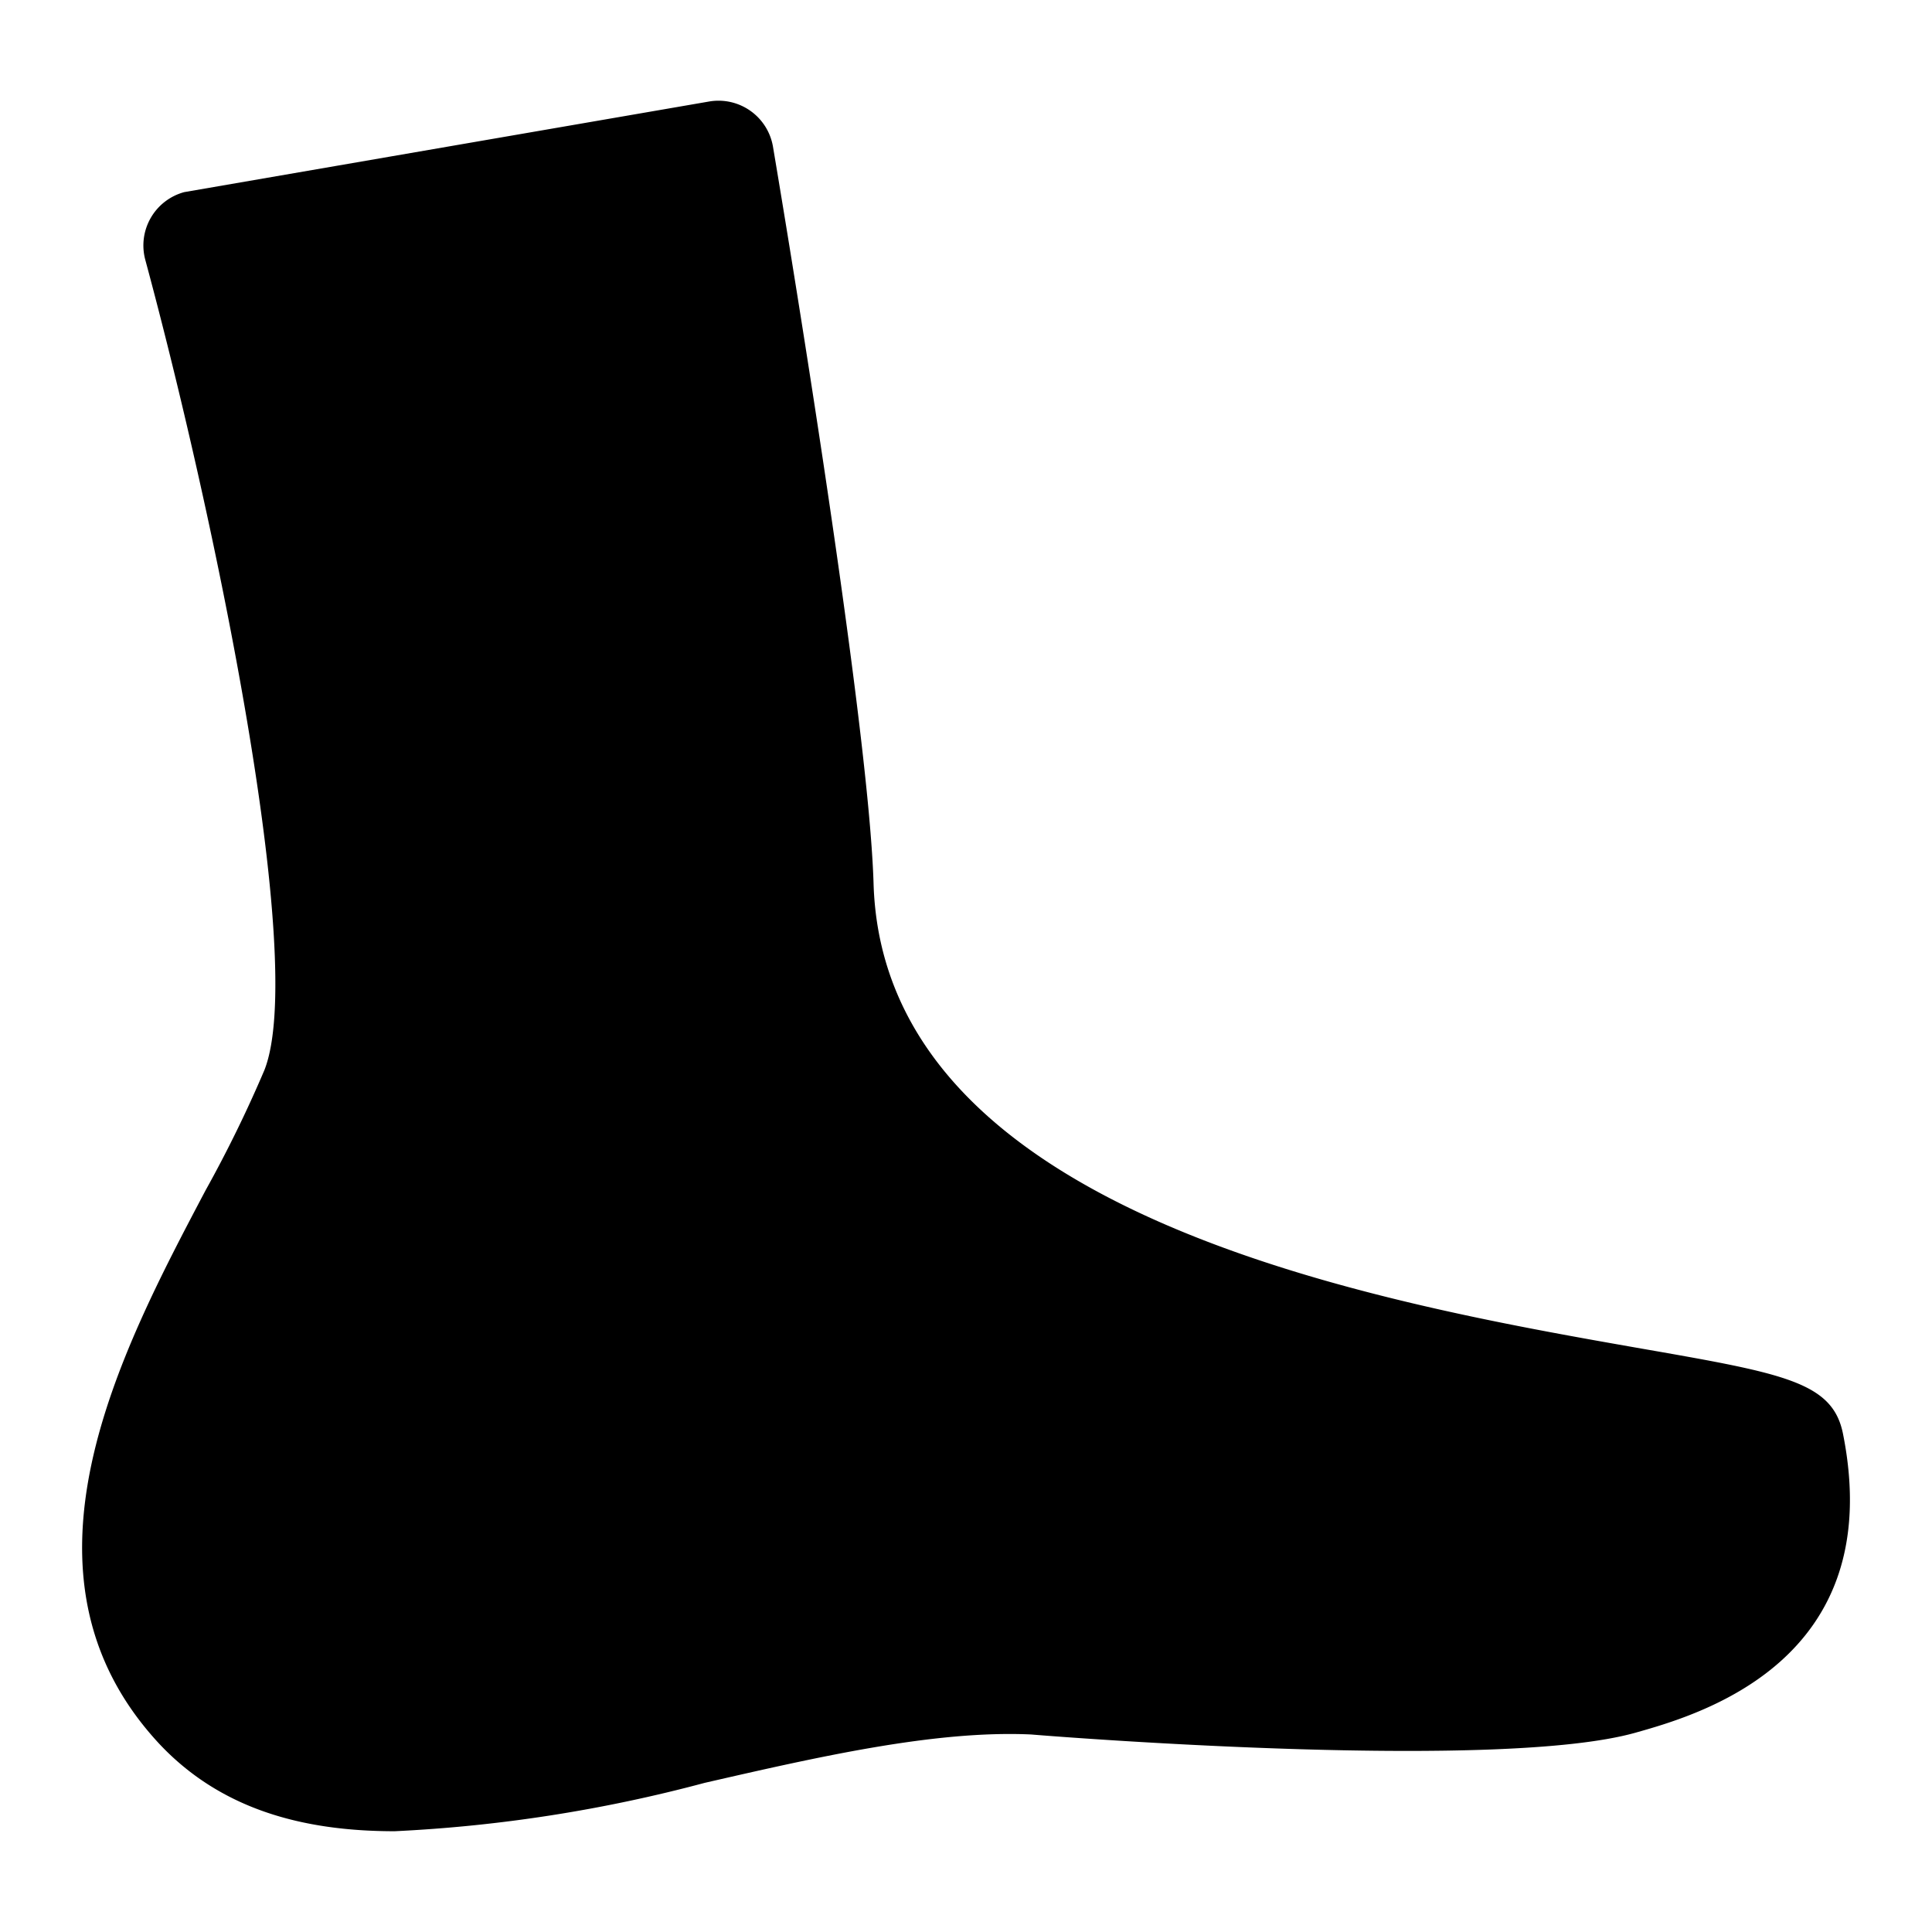 <?xml version="1.0" encoding="UTF-8" standalone="no"?>
<svg
   xmlns:dc="http://purl.org/dc/elements/1.1/"
   xmlns:cc="http://creativecommons.org/ns#"
   xmlns:rdf="http://www.w3.org/1999/02/22-rdf-syntax-ns#"
   xmlns:svg="http://www.w3.org/2000/svg"
   xmlns="http://www.w3.org/2000/svg"
   xmlns:sodipodi="http://sodipodi.sourceforge.net/DTD/sodipodi-0.dtd"
   xmlns:inkscape="http://www.inkscape.org/namespaces/inkscape"
   width="25"
   height="25"
   viewBox="0 0 25 25"
   version="1.1"
   id="svg3100"
   inkscape:version="1.0.1 (3bc2e813f5, 2020-09-07)"
   sodipodi:docname="feet.svg">
  <style
     id="style3663"></style>
  <defs
     id="defs3094" />
  <sodipodi:namedview
     id="base"
     pagecolor="#ffffff"
     bordercolor="#666666"
     borderopacity="1.0"
     inkscape:pageopacity="0.0"
     inkscape:pageshadow="2"
     inkscape:zoom="7.9195959"
     inkscape:cx="5.4257247"
     inkscape:cy="1.1151894"
     inkscape:document-units="mm"
     inkscape:current-layer="layer1"
     inkscape:document-rotation="0"
     showgrid="false"
     units="px"
     viewbox-width="25"
     inkscape:pagecheckerboard="true"
     inkscape:window-width="1267"
     inkscape:window-height="1040"
     inkscape:window-x="208"
     inkscape:window-y="0"
     inkscape:window-maximized="0" />
  <g
     inkscape:label="Layer 1"
     inkscape:groupmode="layer"
     id="layer1">
    <path
       d="m 21.156,22.423 c -1.742,0.486 -7.199,0.072 -7.814,0.021 -1.241,-0.057 -2.757,0.29 -4.223,0.626 a 19.007,19.007 0 0 1 -4.012,0.626 c -1.194,0 -2.26,-0.286 -3.058,-1.144 C 0.035,20.367 1.551,17.506 2.66,15.403 A 16.451,16.451 0 0 0 3.421,13.848 C 3.979,12.439 2.774,6.67 1.88,3.362 A 0.715,0.715 0 0 1 2.384,2.486 L 9.179,1.313 A 0.715,0.715 0 0 1 10.002,1.896 c 0.05,0.297 1.237,7.32 1.302,9.541 0.132,4.291 6.516,5.414 9.945,6.015 1.845,0.322 2.468,0.433 2.6,1.105 0.586,2.947 -1.881,3.637 -2.693,3.866 z"
       id="path4"
       style="stroke-width:0.358" />
  </g>
</svg>
